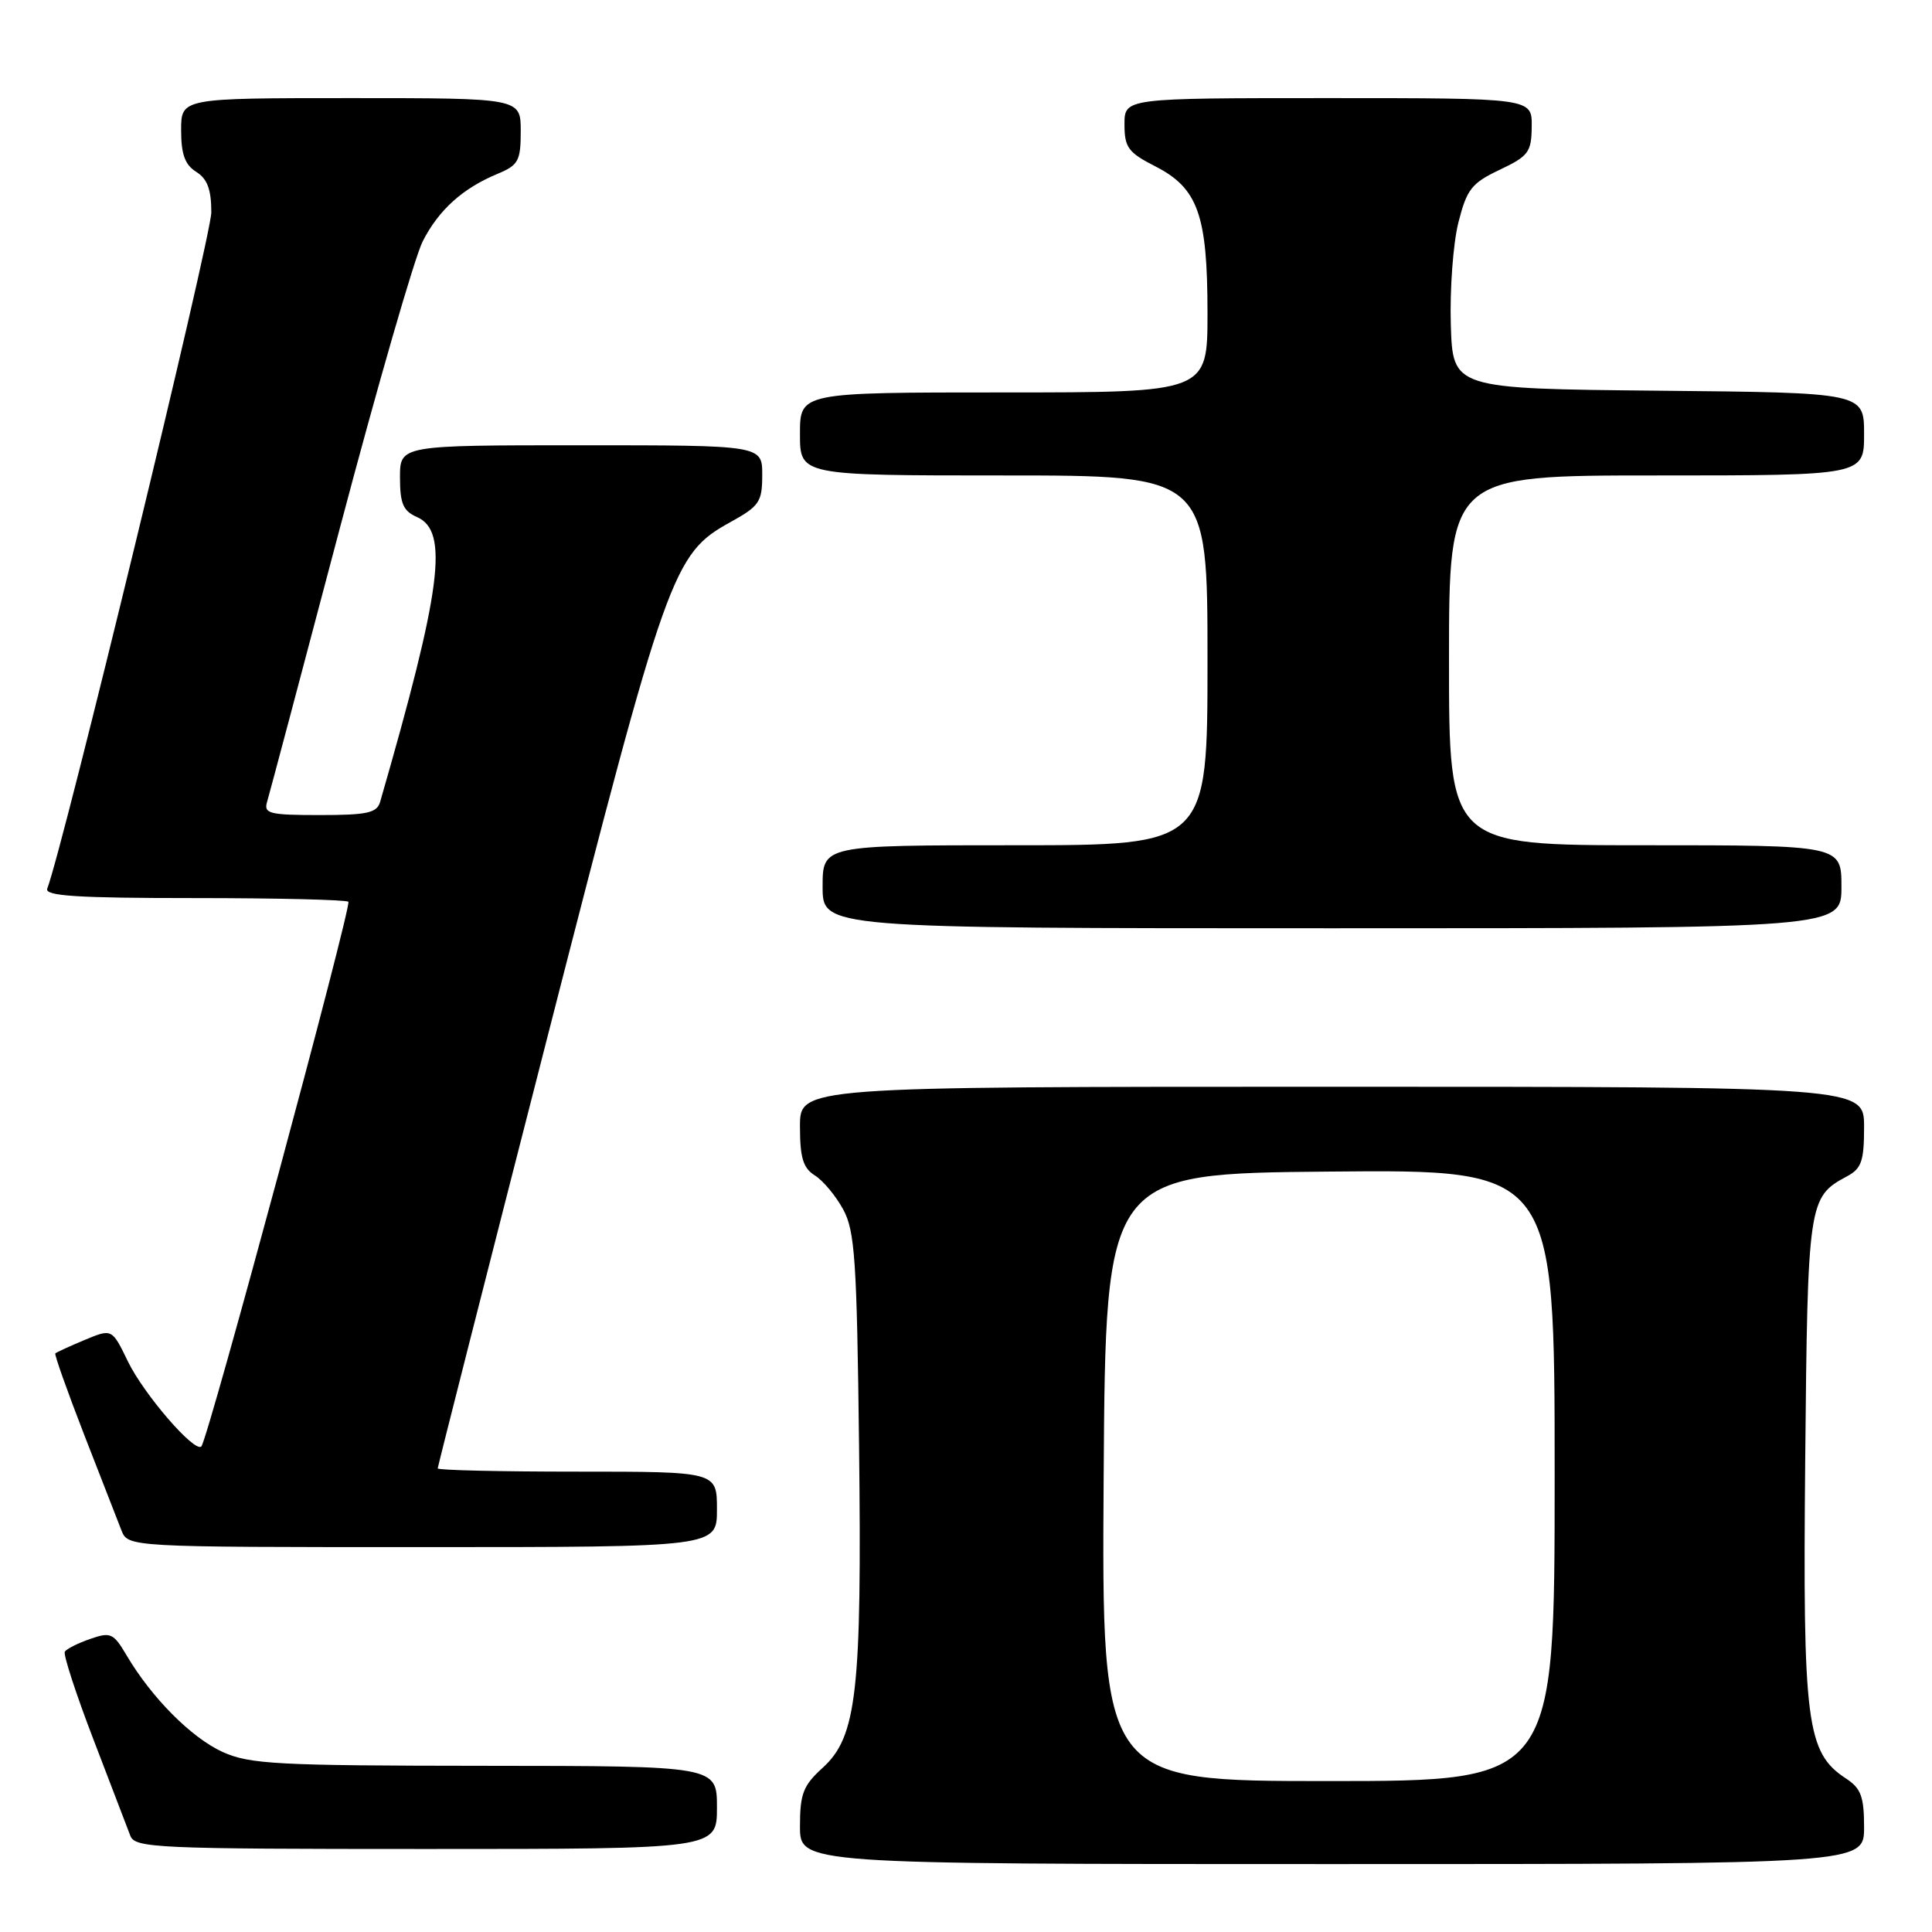 <?xml version="1.0" encoding="UTF-8" standalone="no"?>
<!DOCTYPE svg PUBLIC "-//W3C//DTD SVG 1.1//EN" "http://www.w3.org/Graphics/SVG/1.1/DTD/svg11.dtd" >
<svg xmlns="http://www.w3.org/2000/svg" xmlns:xlink="http://www.w3.org/1999/xlink" version="1.1" viewBox="0 0 256 256">
 <g >
 <path fill="currentColor"
d=" M 247.00 242.12 C 247.00 238.06 246.59 236.96 244.60 235.66 C 239.36 232.22 238.87 228.36 239.20 193.47 C 239.52 159.27 239.62 158.61 244.70 155.89 C 246.66 154.85 247.00 153.87 247.00 149.33 C 247.00 144.00 247.00 144.00 176.50 144.00 C 106.00 144.00 106.00 144.00 106.00 149.26 C 106.00 153.41 106.42 154.78 107.97 155.75 C 109.05 156.42 110.74 158.45 111.72 160.24 C 113.28 163.10 113.54 166.94 113.83 191.59 C 114.21 224.15 113.54 230.12 109.01 234.24 C 106.43 236.58 106.00 237.68 106.00 241.99 C 106.00 247.00 106.00 247.00 176.50 247.00 C 247.00 247.00 247.00 247.00 247.00 242.12 Z  M 95.00 239.50 C 95.00 234.00 95.00 234.00 64.25 233.98 C 36.67 233.96 33.09 233.77 29.49 232.14 C 25.36 230.26 20.09 224.96 16.78 219.35 C 15.03 216.39 14.66 216.22 11.94 217.17 C 10.32 217.73 8.81 218.49 8.59 218.86 C 8.36 219.22 10.07 224.47 12.39 230.51 C 14.71 236.55 16.91 242.29 17.27 243.25 C 17.89 244.87 20.69 245.00 56.47 245.00 C 95.00 245.00 95.00 245.00 95.00 239.50 Z  M 95.00 200.00 C 95.00 195.00 95.00 195.00 76.50 195.00 C 66.33 195.00 58.00 194.81 58.00 194.57 C 58.00 194.34 64.55 168.57 72.56 137.32 C 88.42 75.43 89.15 73.40 96.79 69.18 C 100.63 67.06 101.00 66.50 101.00 62.93 C 101.00 59.00 101.00 59.00 77.00 59.00 C 53.00 59.00 53.00 59.00 53.00 63.26 C 53.00 66.72 53.42 67.71 55.25 68.51 C 59.51 70.38 58.51 78.06 50.37 106.25 C 49.95 107.72 48.65 108.00 42.37 108.00 C 35.69 108.00 34.92 107.81 35.39 106.25 C 35.68 105.29 40.00 89.04 44.99 70.14 C 49.99 51.23 54.95 34.06 56.01 31.98 C 58.14 27.80 61.32 24.94 65.96 23.02 C 68.69 21.88 69.00 21.31 69.00 17.38 C 69.00 13.00 69.00 13.00 46.50 13.00 C 24.00 13.00 24.00 13.00 24.00 17.26 C 24.00 20.44 24.51 21.84 26.00 22.77 C 27.47 23.69 28.00 25.10 28.00 28.13 C 28.00 31.33 8.38 112.22 6.26 117.75 C 5.89 118.72 10.19 119.00 25.73 119.00 C 36.69 119.00 45.89 119.22 46.16 119.49 C 46.65 119.98 27.54 190.80 26.68 191.66 C 25.79 192.54 19.05 184.74 16.95 180.40 C 14.84 176.04 14.84 176.04 11.22 177.55 C 9.23 178.38 7.48 179.19 7.33 179.33 C 7.19 179.48 8.90 184.30 11.13 190.05 C 13.37 195.80 15.60 201.51 16.08 202.75 C 16.95 205.00 16.95 205.00 55.98 205.00 C 95.00 205.00 95.00 205.00 95.00 200.00 Z  M 244.00 117.50 C 244.00 112.00 244.00 112.00 218.00 112.00 C 192.00 112.00 192.00 112.00 192.00 87.50 C 192.00 63.00 192.00 63.00 219.50 63.00 C 247.00 63.00 247.00 63.00 247.00 57.52 C 247.00 52.03 247.00 52.03 219.75 51.77 C 192.50 51.50 192.50 51.50 192.24 43.00 C 192.10 38.33 192.55 32.25 193.24 29.50 C 194.36 25.08 194.98 24.27 198.71 22.50 C 202.55 20.68 202.93 20.16 202.96 16.75 C 203.00 13.00 203.00 13.00 176.00 13.00 C 149.00 13.00 149.00 13.00 149.00 16.48 C 149.00 19.54 149.49 20.21 153.08 22.04 C 158.74 24.93 160.00 28.47 160.00 41.47 C 160.00 52.00 160.00 52.00 133.00 52.00 C 106.00 52.00 106.00 52.00 106.00 57.50 C 106.00 63.00 106.00 63.00 133.00 63.00 C 160.00 63.00 160.00 63.00 160.00 87.50 C 160.00 112.00 160.00 112.00 134.50 112.00 C 109.00 112.00 109.00 112.00 109.00 117.50 C 109.00 123.00 109.00 123.00 176.50 123.00 C 244.00 123.00 244.00 123.00 244.00 117.50 Z  M 146.24 195.75 C 146.50 155.50 146.50 155.50 176.25 155.24 C 206.00 154.97 206.00 154.97 206.00 195.49 C 206.00 236.00 206.00 236.00 175.99 236.00 C 145.98 236.00 145.98 236.00 146.24 195.75 Z "/>
</g>
</svg>